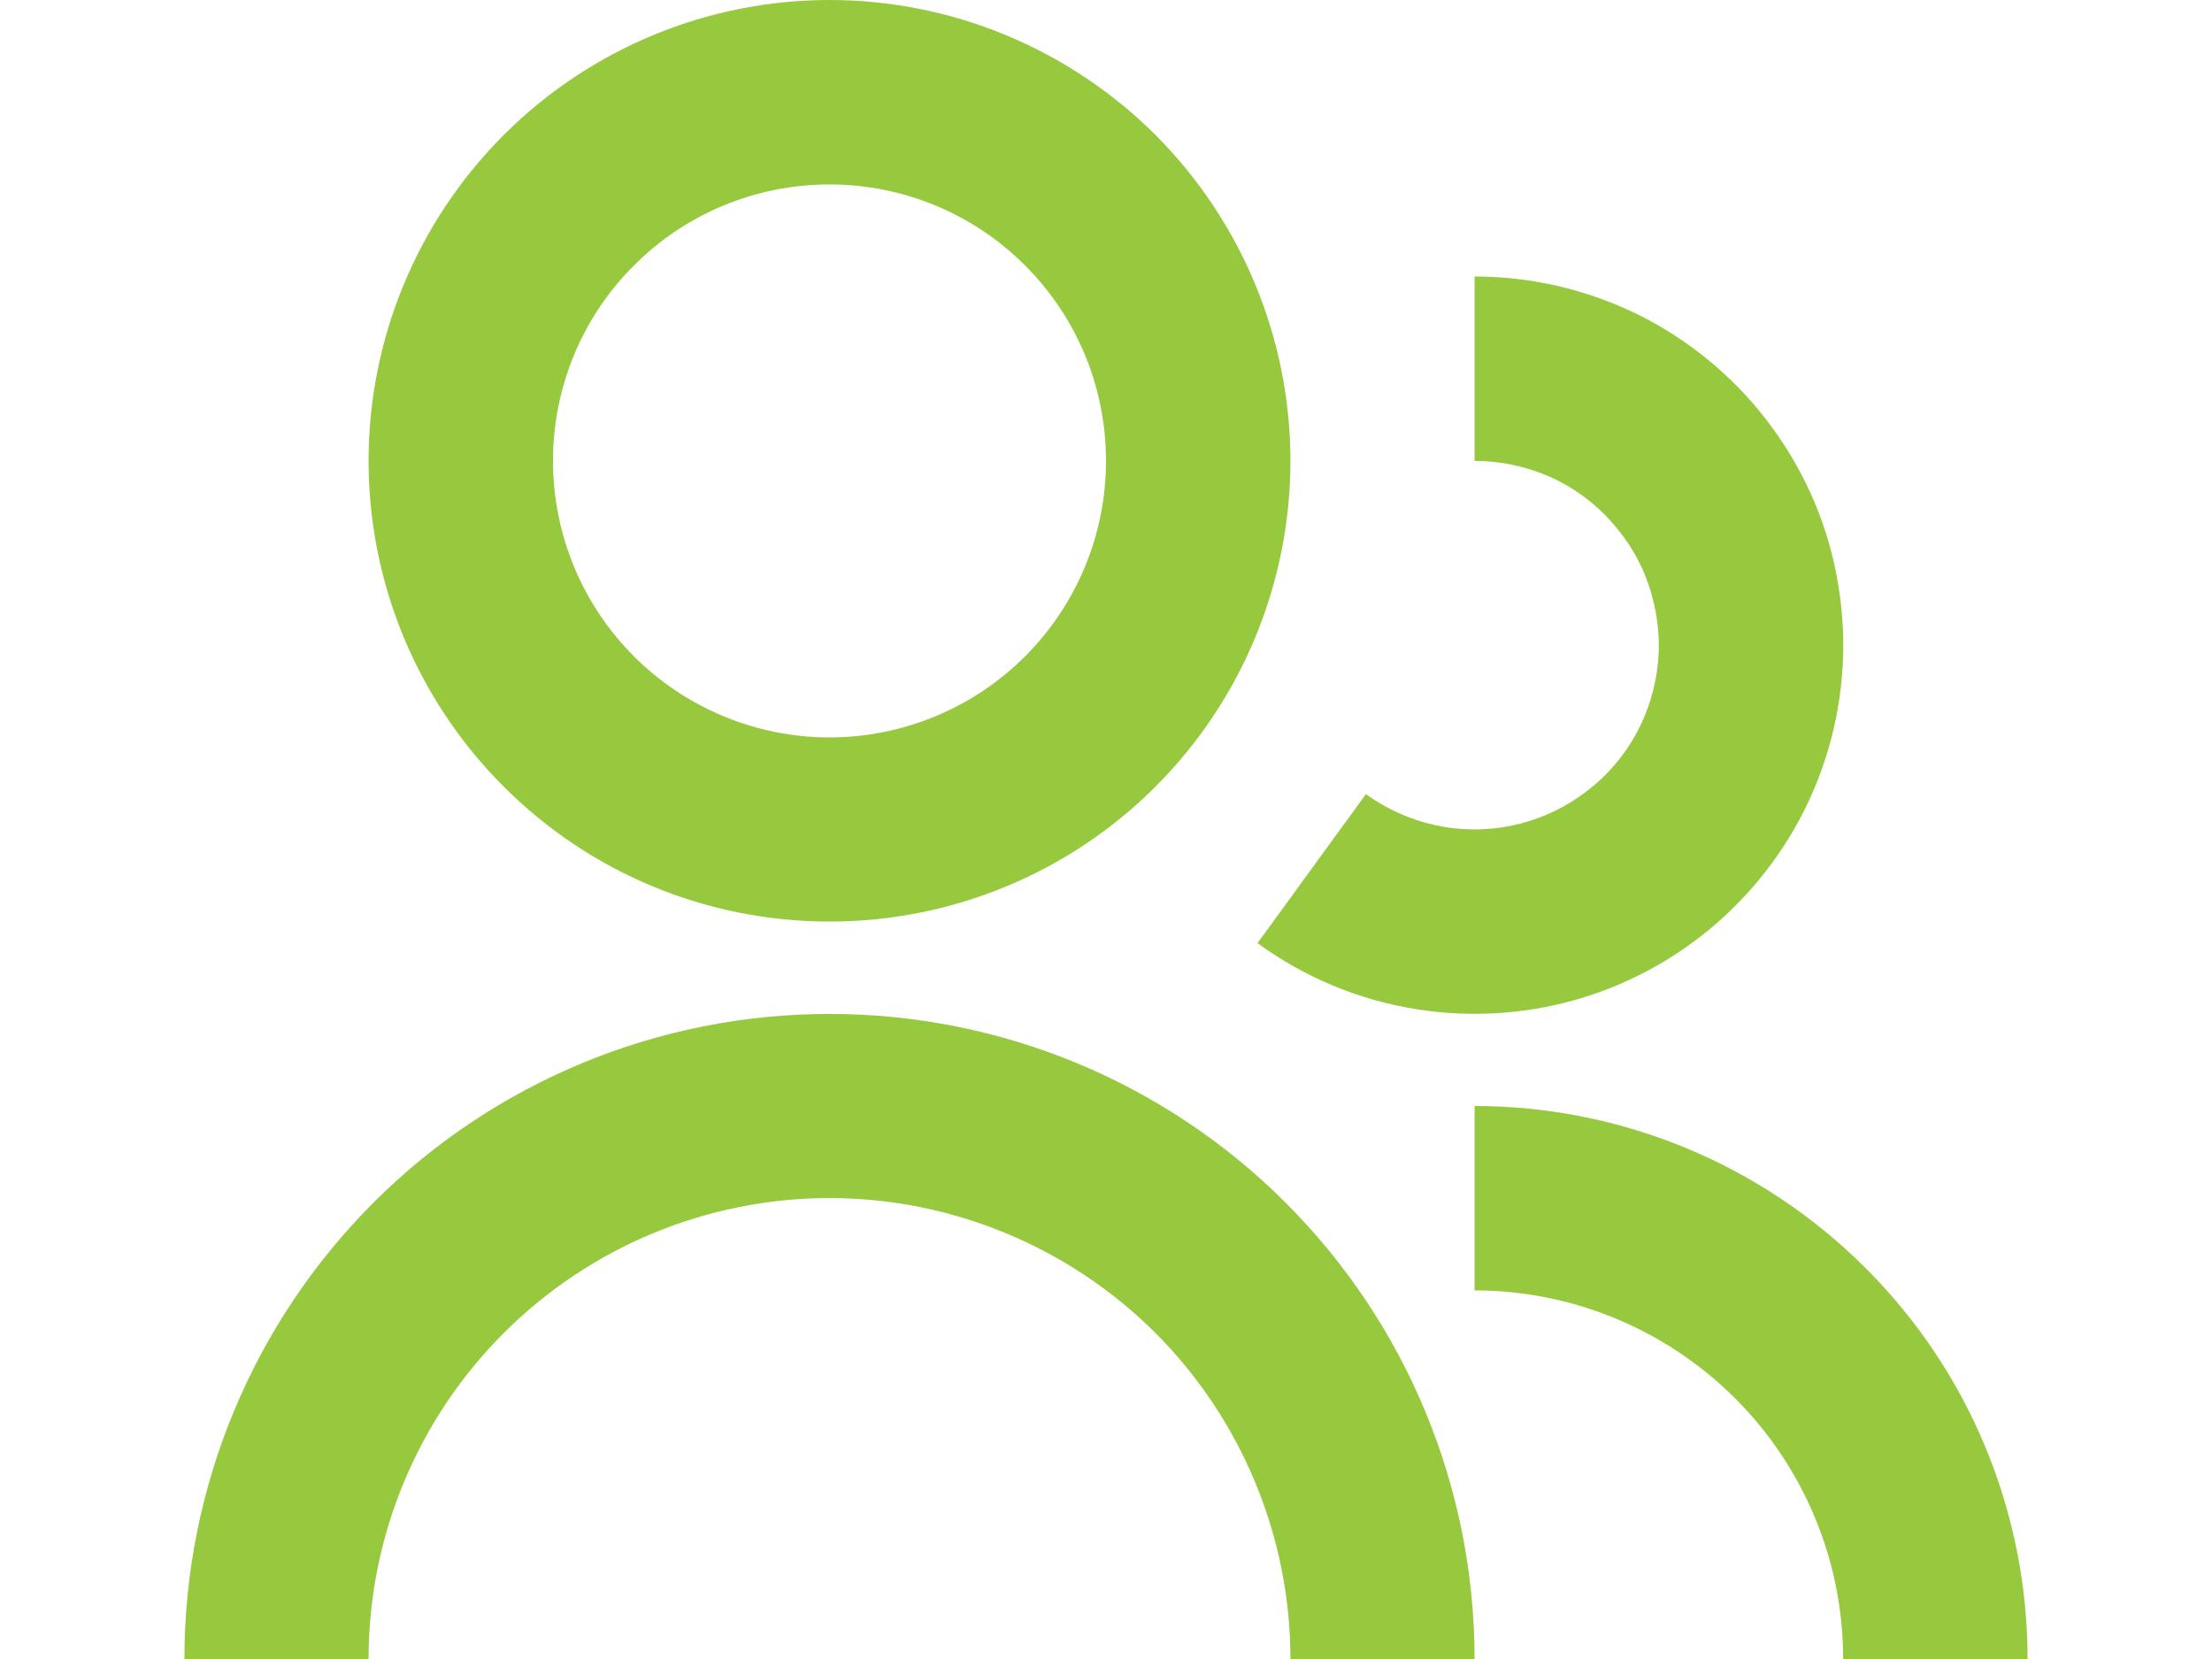 <svg width="8" height="6" viewBox="0 0 8 6" fill="none" xmlns="http://www.w3.org/2000/svg">
<path d="M3 0C2.558 0 2.134 0.176 1.822 0.488C1.509 0.801 1.333 1.225 1.333 1.667C1.333 2.109 1.509 2.533 1.822 2.845C2.134 3.158 2.558 3.333 3 3.333C3.442 3.333 3.866 3.158 4.179 2.845C4.491 2.533 4.667 2.109 4.667 1.667C4.667 1.225 4.491 0.801 4.179 0.488C3.866 0.176 3.442 0 3 0ZM2 1.667C2 1.401 2.105 1.147 2.293 0.96C2.48 0.772 2.735 0.667 3 0.667C3.265 0.667 3.52 0.772 3.707 0.96C3.895 1.147 4 1.401 4 1.667C4 1.932 3.895 2.186 3.707 2.374C3.52 2.561 3.265 2.667 3 2.667C2.735 2.667 2.48 2.561 2.293 2.374C2.105 2.186 2 1.932 2 1.667Z" fill="#97C93F"/>
<path d="M5.636 1.739C5.542 1.692 5.439 1.667 5.333 1.667V1C5.544 1 5.751 1.05 5.939 1.145C6.126 1.241 6.289 1.38 6.412 1.55C6.536 1.72 6.618 1.918 6.65 2.126C6.683 2.334 6.666 2.546 6.601 2.746C6.536 2.947 6.424 3.128 6.275 3.277C6.126 3.426 5.944 3.537 5.744 3.602C5.543 3.667 5.331 3.683 5.123 3.65C4.915 3.617 4.718 3.535 4.548 3.411L4.94 2.872C5.015 2.926 5.099 2.964 5.189 2.984C5.279 3.004 5.372 3.005 5.462 2.987C5.552 2.969 5.638 2.933 5.713 2.88C5.789 2.828 5.853 2.76 5.901 2.682C5.949 2.604 5.98 2.516 5.993 2.425C6.006 2.334 5.999 2.241 5.974 2.153C5.95 2.064 5.907 1.982 5.848 1.911C5.79 1.839 5.718 1.781 5.636 1.739Z" fill="#97C93F"/>
<path d="M6.666 6C6.666 5.647 6.526 5.308 6.276 5.058C6.026 4.808 5.687 4.667 5.333 4.667V4C5.864 4 6.372 4.211 6.747 4.586C7.123 4.961 7.333 5.47 7.333 6H6.666Z" fill="#97C93F"/>
<path d="M5.333 6H4.667C4.667 5.558 4.491 5.134 4.179 4.821C3.866 4.509 3.442 4.333 3 4.333C2.558 4.333 2.134 4.509 1.822 4.821C1.509 5.134 1.333 5.558 1.333 6H0.667C0.667 5.381 0.913 4.788 1.35 4.35C1.788 3.912 2.381 3.667 3 3.667C3.619 3.667 4.212 3.912 4.65 4.35C5.088 4.788 5.333 5.381 5.333 6Z" fill="#97C93F"/>
</svg>

